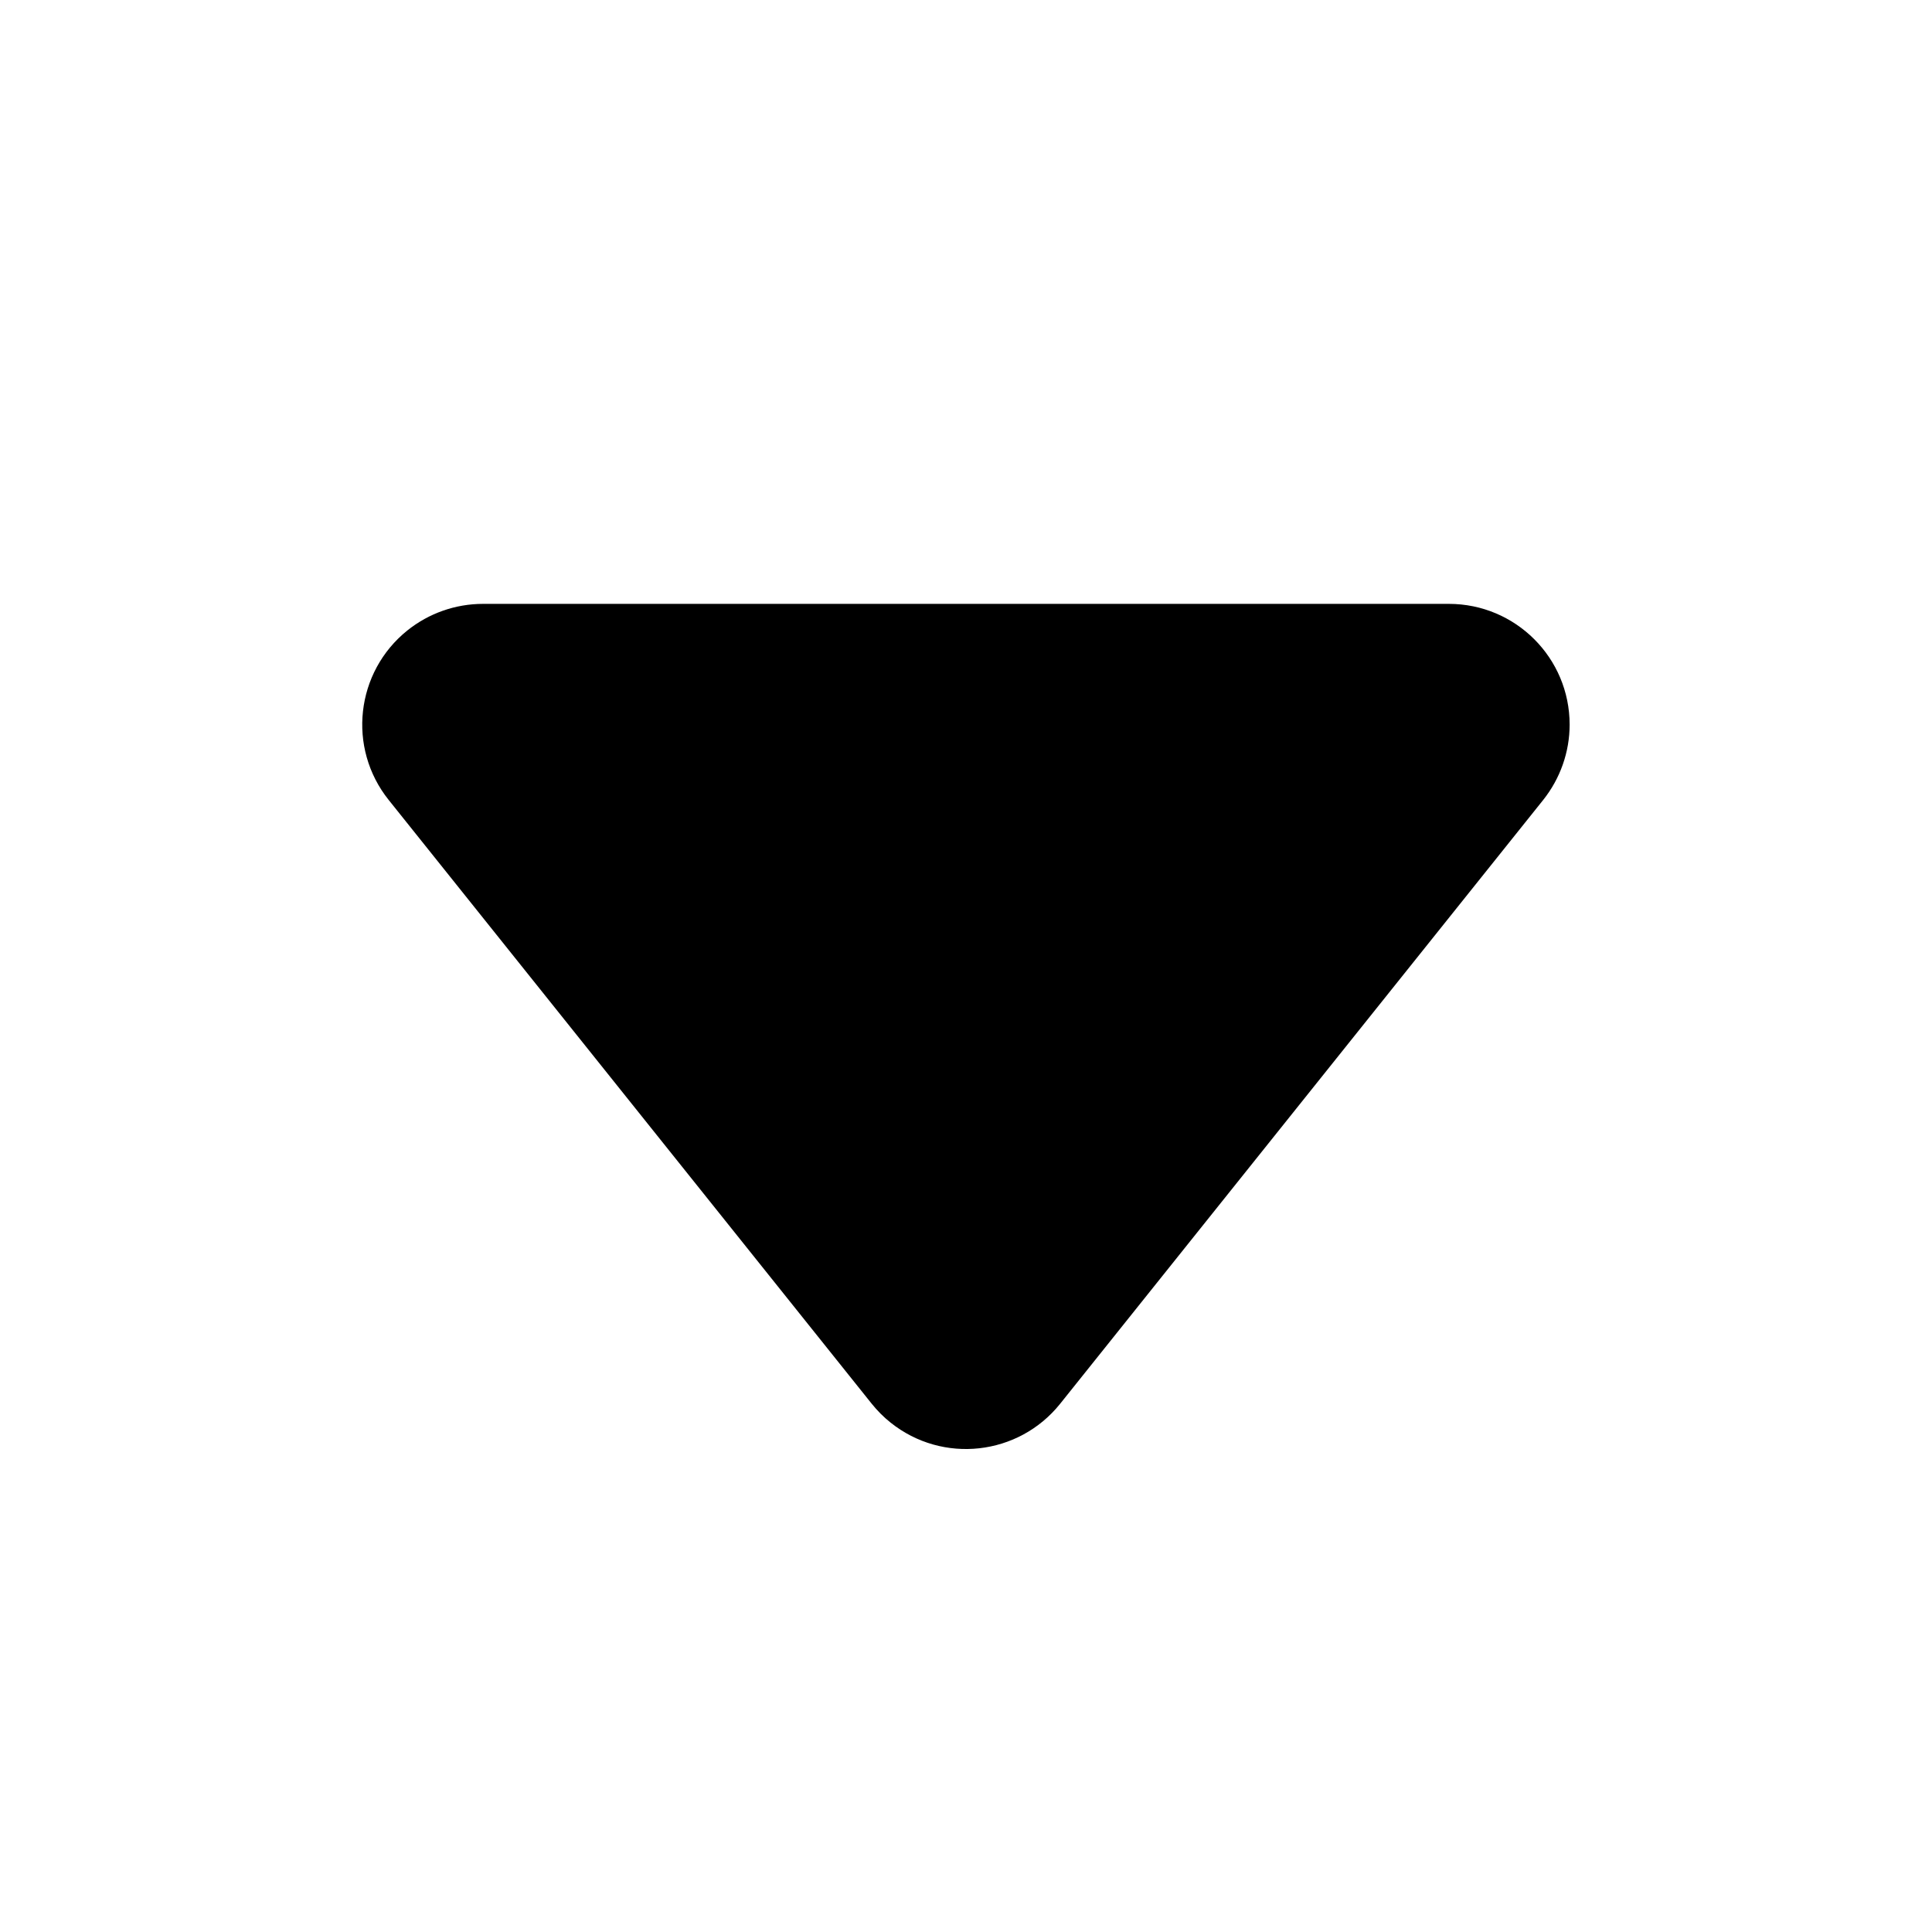 <?xml version="1.0" encoding="UTF-8"?>
<svg width="16px" height="16px" viewBox="0 0 16 16" version="1.1" xmlns="http://www.w3.org/2000/svg" xmlns:xlink="http://www.w3.org/1999/xlink">
    <title>Public/ic_previous</title>
    <defs>
        <path d="M2.248,0.783 L2.28,0.813 L7.23,5.763 C7.899,6.432 7.913,7.508 7.272,8.194 L7.23,8.237 L2.28,13.187 C2.151,13.316 1.987,13.388 1.819,13.404 L1.773,13.407 L1.727,13.407 C1.543,13.401 1.36,13.328 1.22,13.187 C0.937,12.905 0.927,12.453 1.189,12.159 L1.22,12.127 L5.816,7.53 C6.098,7.248 6.108,6.796 5.846,6.502 L5.816,6.47 L1.22,1.873 C0.927,1.581 0.927,1.106 1.22,0.813 C1.361,0.672 1.544,0.598 1.729,0.593 L1.776,0.594 C1.945,0.599 2.113,0.662 2.248,0.783 Z" id="path-1"></path>
    </defs>
    <g id="Public/ic_previous" stroke="none" stroke-width="1" fill="none" fill-rule="evenodd">
        <g transform="translate(8, 8) rotate(-90) translate(-8, -8) translate(4, 1)">
            <mask id="mask-2" fill="white">
                <use xlink:href="#path-1"></use>
            </mask>
            <g id="路径" fill-rule="nonzero" transform="translate(4.371, 7) scale(-1, 1) translate(-4.371, -7) "></g>
            <path d="M-0.499,3.5 L7.5,3.5 C8.052,3.5 8.5,3.947 8.5,4.5 C8.5,4.727 8.422,4.947 8.281,5.124 L4.281,10.124 C3.936,10.555 3.307,10.625 2.876,10.28 C2.818,10.234 2.766,10.181 2.72,10.124 L-1.28,5.124 C-1.625,4.693 -1.555,4.064 -1.124,3.719 C-0.946,3.577 -0.726,3.5 -0.499,3.5 Z" id="矩形备份-2" fill="#000000" transform="translate(3.5, 6.999) rotate(-270) translate(-3.5, -6.999) "></path>
        </g>
    </g>
</svg>